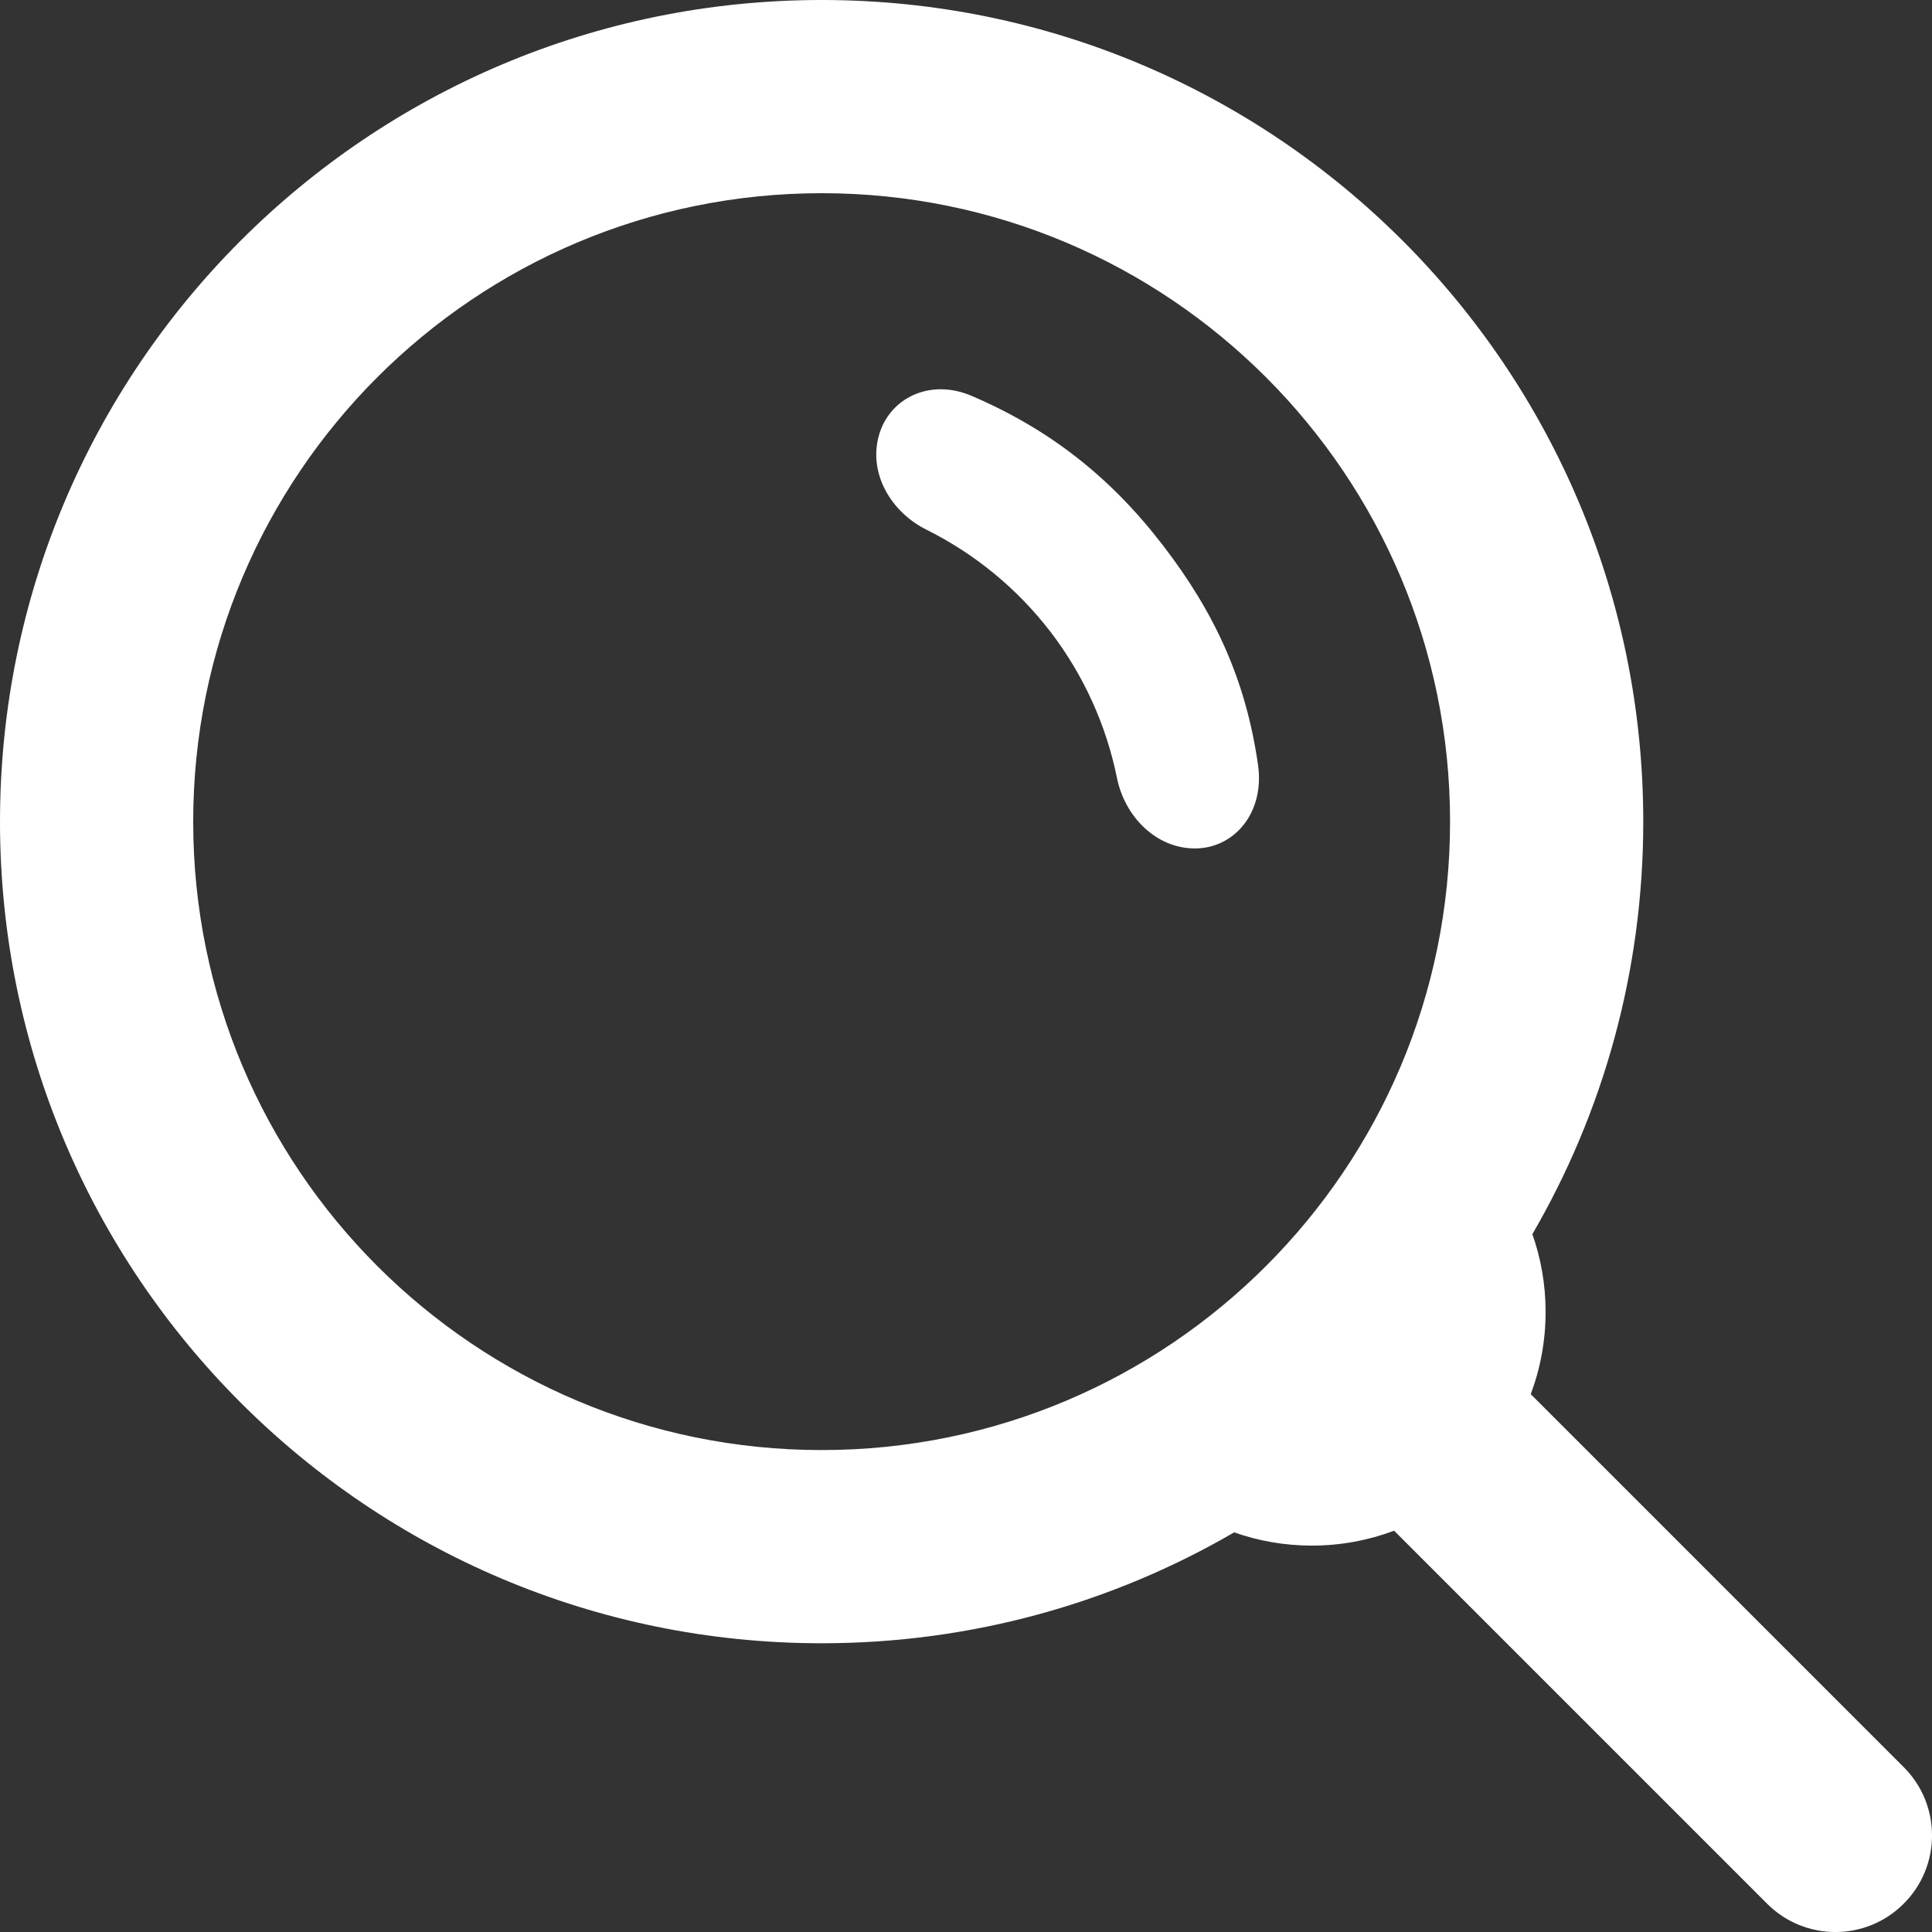 <svg width="20" height="20" viewBox="0 0 20 20" fill="none" xmlns="http://www.w3.org/2000/svg">
<rect x="0" y="0" width="20" height="20" fill="#333333" stroke="none"/>
<path d="M13.023 7.918C13.094 8.414 12.776 8.783 12.37 8.783C11.965 8.783 11.643 8.451 11.563 8.054C11.452 7.507 11.218 6.989 10.875 6.541C10.531 6.093 10.091 5.733 9.592 5.484C9.228 5.304 8.991 4.908 9.096 4.516C9.201 4.124 9.623 3.912 10.058 4.098C10.867 4.444 11.499 4.942 12.04 5.647C12.581 6.351 12.898 7.047 13.023 7.918Z" fill="white"/>
<path d="M8.506 0C3.808 0 0 3.808 0 8.506C0 13.203 3.808 17.011 8.506 17.011C10.062 17.011 11.521 16.593 12.776 15.863C13.028 15.952 13.299 16 13.581 16C13.88 16 14.167 15.945 14.432 15.846L18.293 19.707C18.683 20.098 19.317 20.098 19.707 19.707C20.098 19.317 20.098 18.683 19.707 18.293L15.846 14.432C15.946 14.167 16 13.88 16 13.581C16 13.299 15.952 13.028 15.863 12.776C16.593 11.521 17.011 10.062 17.011 8.506C17.011 3.808 13.203 0 8.506 0ZM2 8.506C2 4.913 4.913 2 8.506 2C12.099 2 15.011 4.913 15.011 8.506C15.011 12.099 12.099 15.011 8.506 15.011C4.913 15.011 2 12.099 2 8.506Z" fill="white"/>
</svg>
